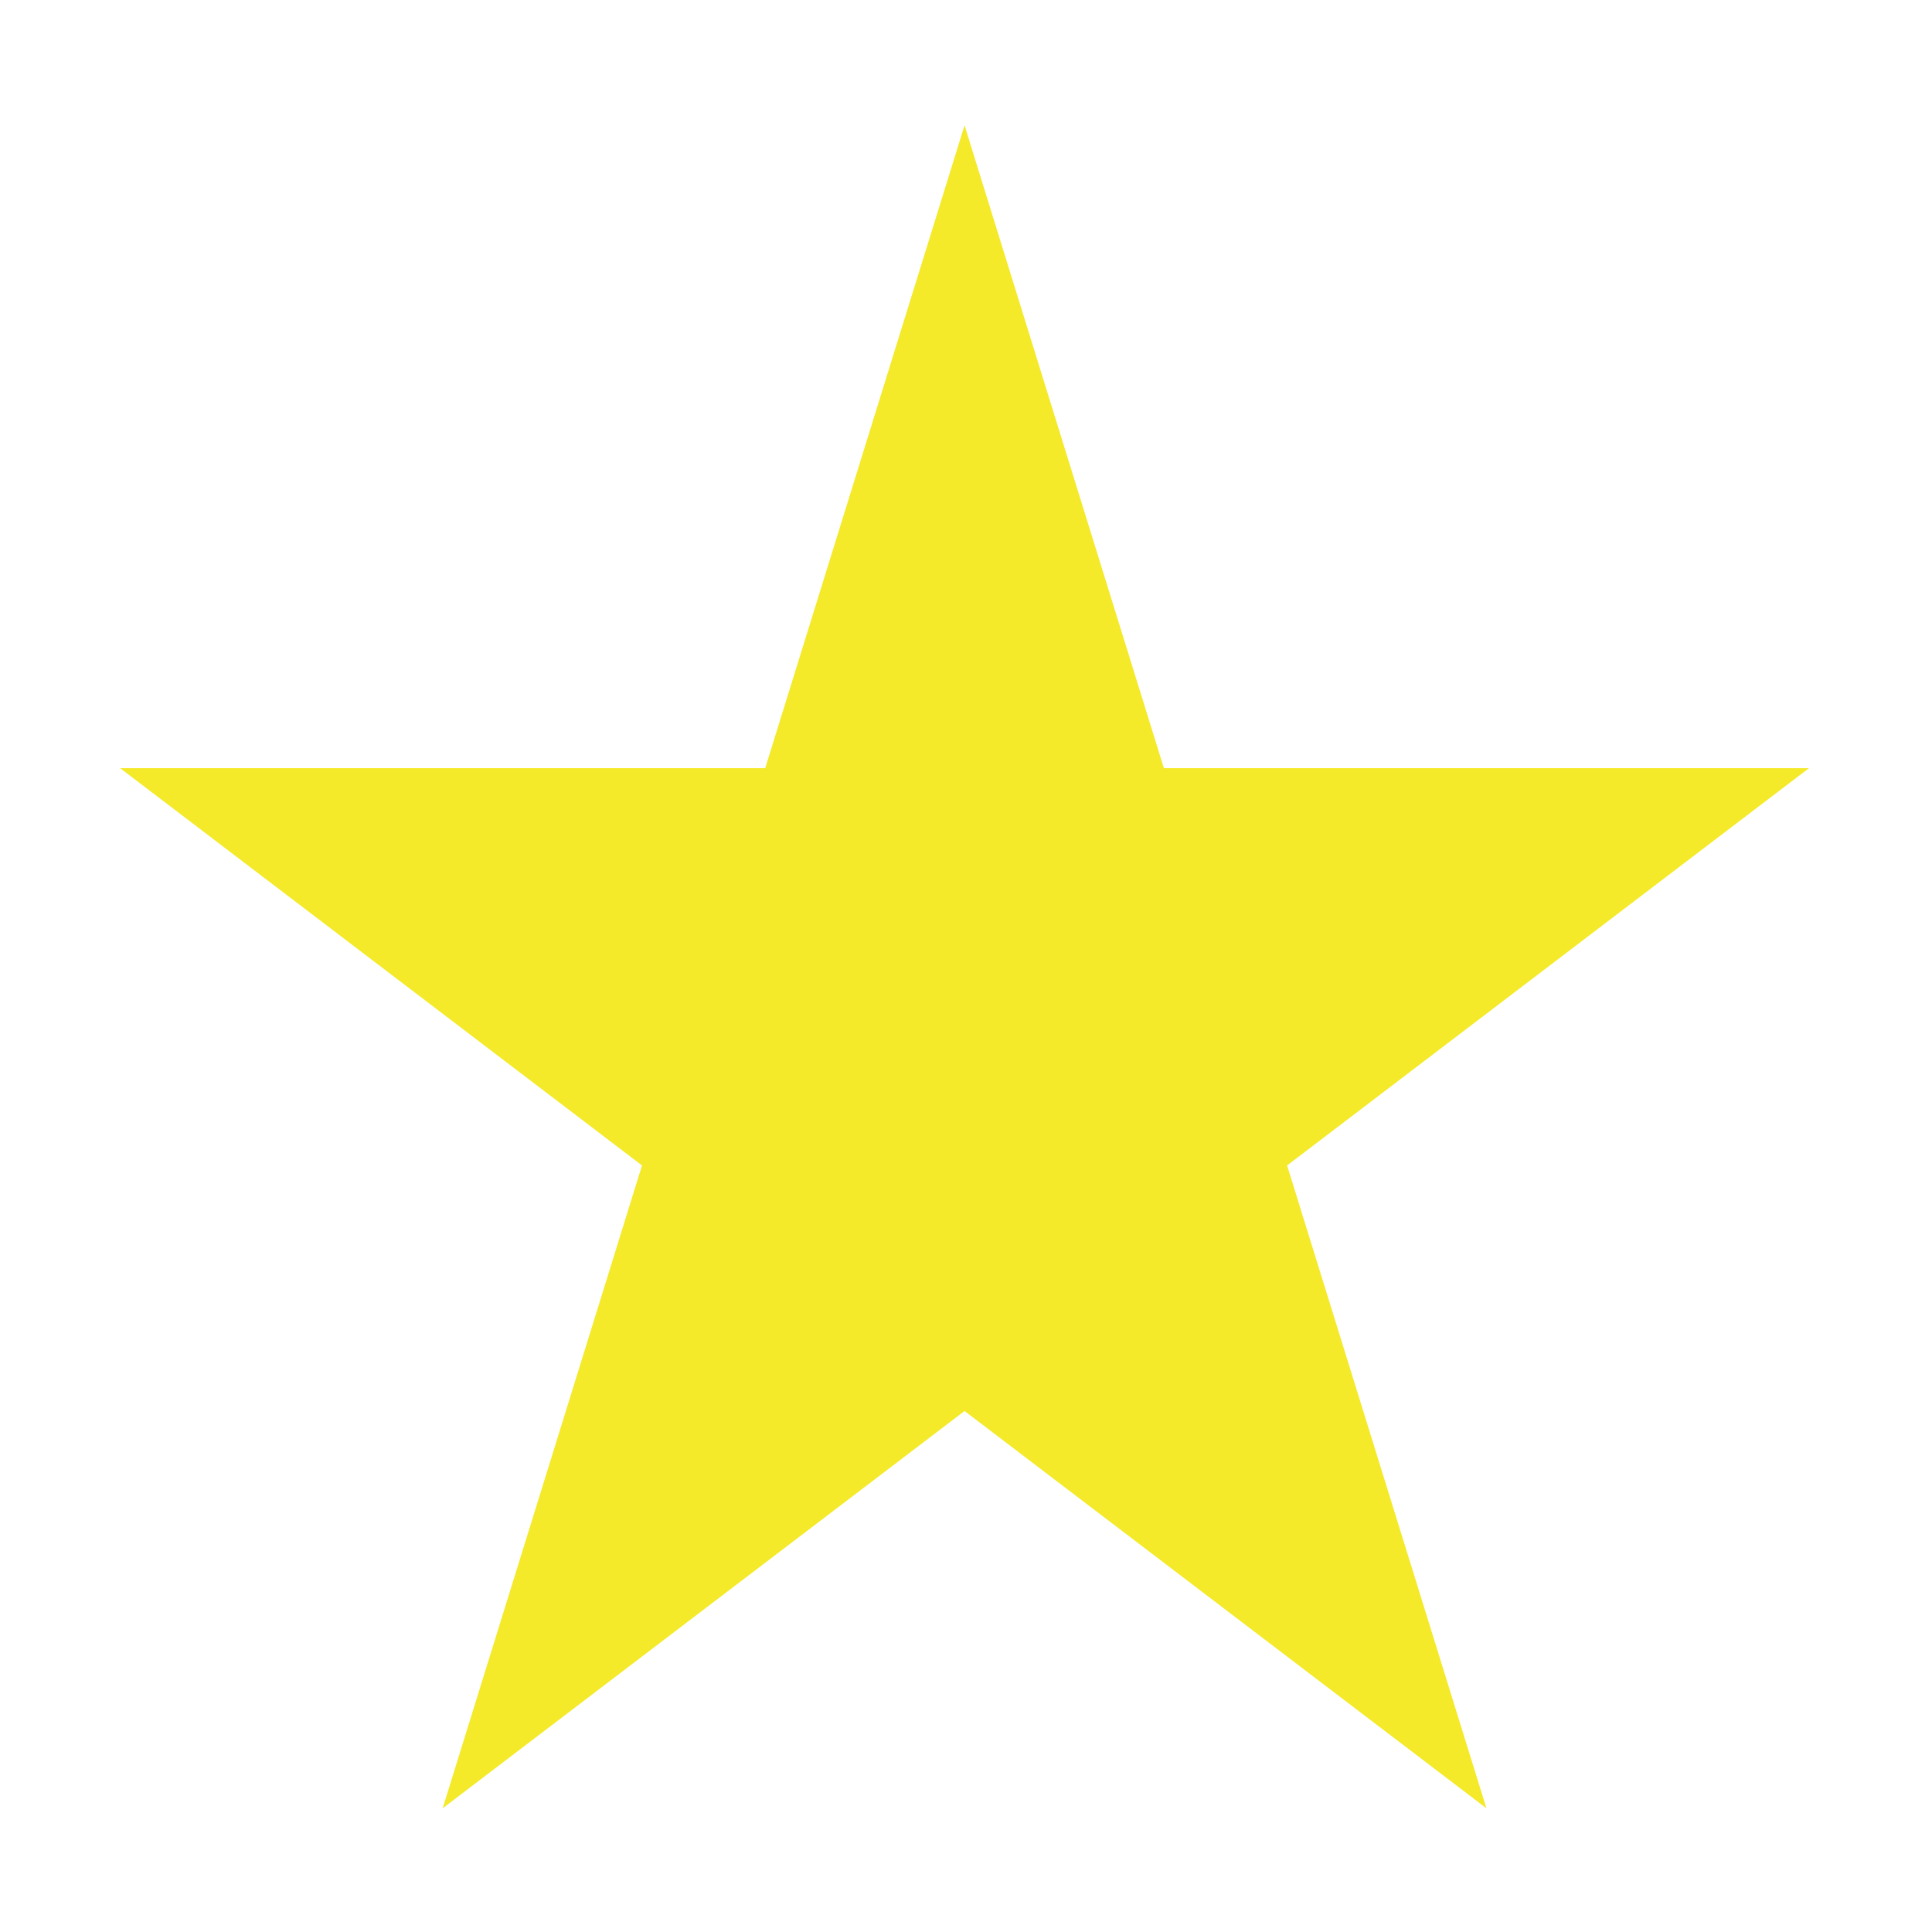 <?xml version="1.0" standalone="no"?><!DOCTYPE svg PUBLIC "-//W3C//DTD SVG 1.1//EN" "http://www.w3.org/Graphics/SVG/1.1/DTD/svg11.dtd"><svg t="1598273245207" class="icon" viewBox="0 0 1024 1024" version="1.1" xmlns="http://www.w3.org/2000/svg" p-id="3926" xmlns:xlink="http://www.w3.org/1999/xlink" width="200" height="200"><defs><style type="text/css"></style></defs><path d="M511.232 66.413 616.888 407.137 958.802 407.137 682.189 617.717 787.845 958.442 511.232 747.861 234.618 958.442 340.275 617.717 63.662 407.137 405.575 407.137Z" fill="#f4ea2a" p-id="3927"></path></svg>